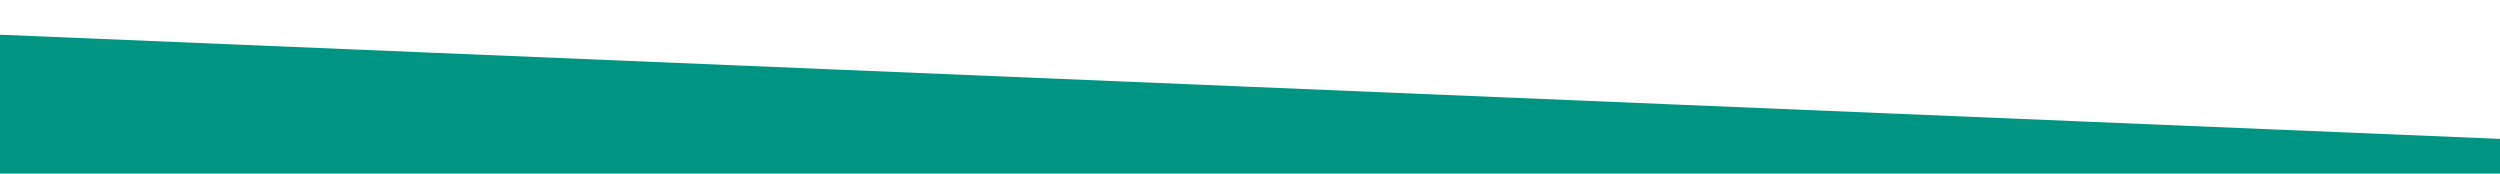 <?xml version="1.0" standalone="no"?>
<svg xmlns:xlink="http://www.w3.org/1999/xlink" id="wave" style="transform:rotate(0deg); transition: 0.3s" viewBox="0 0 1440 100" version="1.1" xmlns="http://www.w3.org/2000/svg"><defs><linearGradient id="sw-gradient-0" x1="0" x2="0" y1="1" y2="0"><stop stop-color="rgba(0, 148, 131, 1)" offset="0%"/><stop stop-color="rgba(0, 148, 131, 1)" offset="100%"/></linearGradient></defs><path style="transform:translate(0, 0px); opacity:1" fill="url(#sw-gradient-0)" d="M0,20L1440,80L2880,0L4320,40L5760,40L7200,60L8640,40L10080,80L11520,30L12960,40L14400,0L15840,80L17280,50L18720,0L20160,20L21600,50L23040,50L24480,30L25920,60L27360,30L28800,70L30240,20L31680,50L33120,30L34560,60L34560,100L33120,100L31680,100L30240,100L28800,100L27360,100L25920,100L24480,100L23040,100L21600,100L20160,100L18720,100L17280,100L15840,100L14400,100L12960,100L11520,100L10080,100L8640,100L7200,100L5760,100L4320,100L2880,100L1440,100L0,100Z"/></svg>